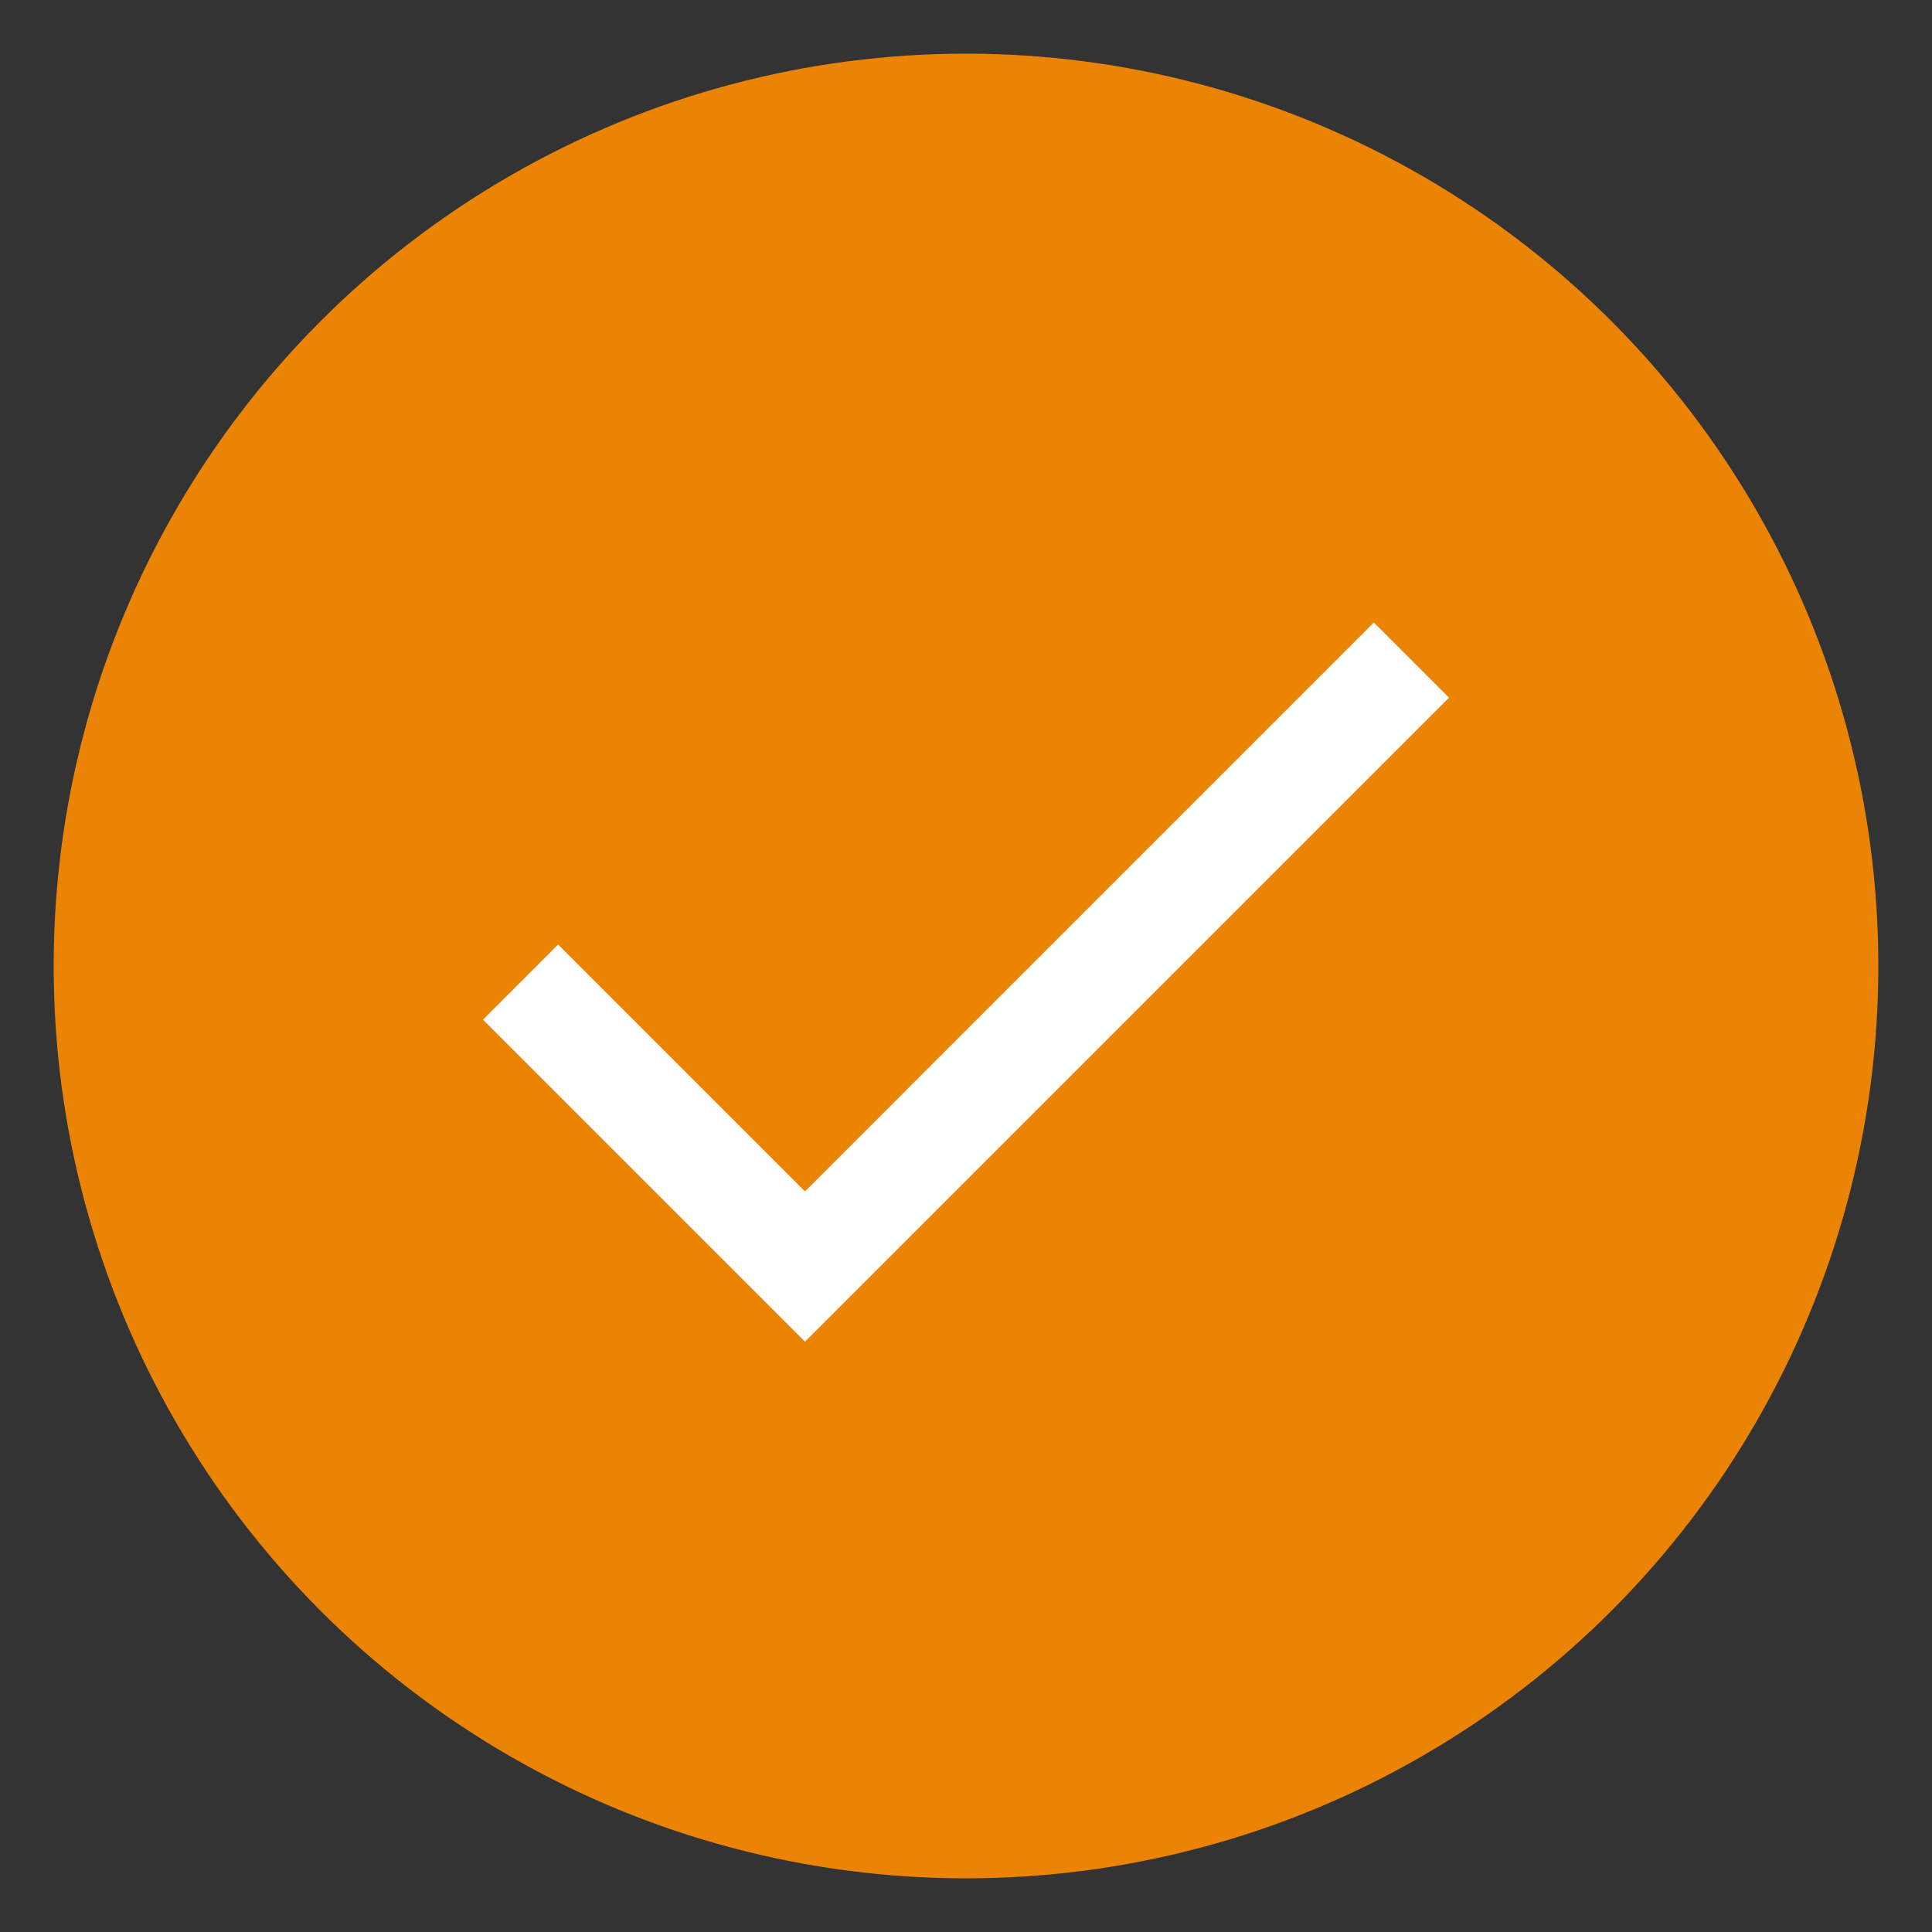 <svg xmlns="http://www.w3.org/2000/svg" width="72" height="72" viewBox="0 0 72 72">
  <rect x="0" y="0" width="72" height="72" fill="#333333" stroke="none"/>
  <circle cx="36" cy="36" r="34" fill="#FF8C00" opacity="0.9"/>
  <path d="M30 44.4L20.8 35.2L18 38L30 50L54 26L51.2 23.2L30 44.4Z" fill="white"/>
</svg>
